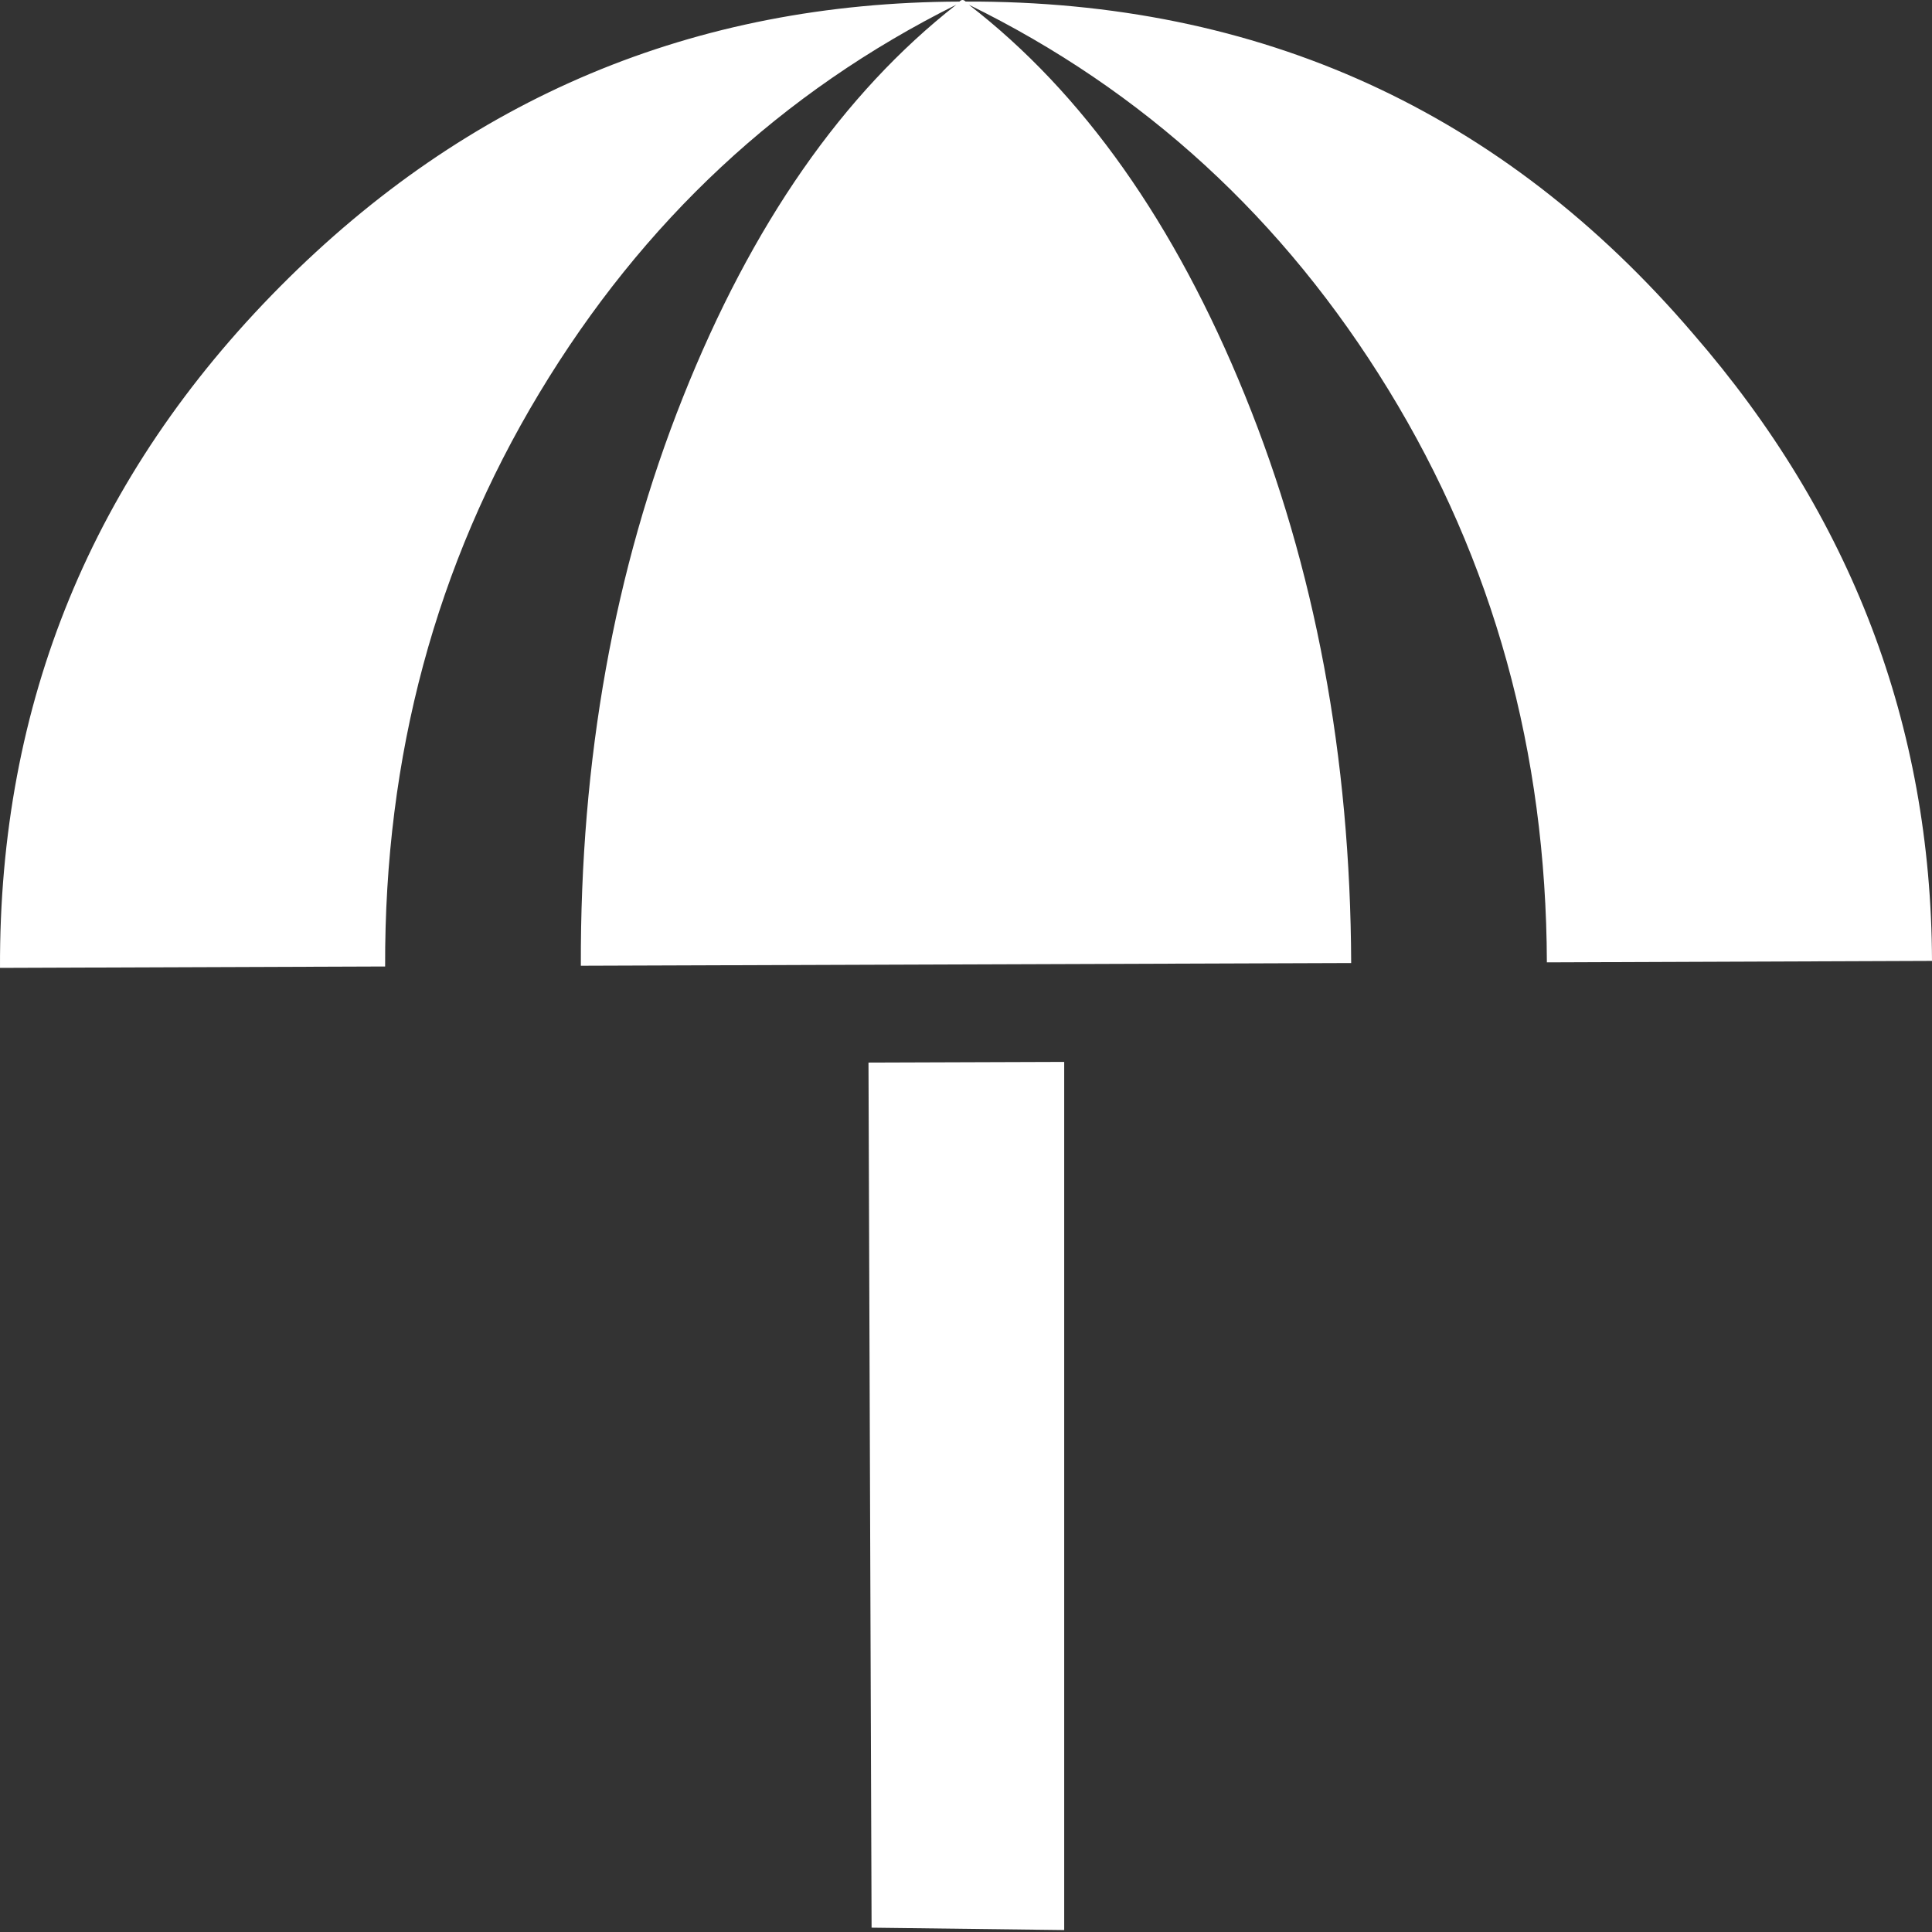 <?xml version="1.0" standalone="no"?>
<!DOCTYPE svg PUBLIC "-//W3C//DTD SVG 1.1//EN" "http://www.w3.org/Graphics/SVG/1.1/DTD/svg11.dtd">
<!--Generator: Xara Designer (www.xara.com), SVG filter version: 6.6.0.8-->
<svg fill="none" fill-rule="evenodd" stroke="black" stroke-width="0.501" stroke-linejoin="bevel" stroke-miterlimit="10" font-family="Times New Roman" font-size="16" style="font-variant-ligatures:none" xmlns:xlink="http://www.w3.org/1999/xlink" xmlns="http://www.w3.org/2000/svg" version="1.1" overflow="visible" width="450pt" height="450pt" viewBox="0 -450 450 450">
 <rect x="0" y="-450" width="450" height="450" fill="#333333" stroke="none"/>
 <g id="Layer 1" transform="scale(1 -1)">
  <path d="M 360.297,225.846 C 360.13,274.866 347.835,319.312 323.417,359.184 C 299.014,399.04 266.419,428.944 225.665,448.897 C 252.211,428.401 273.648,398.093 289.961,357.956 C 306.294,317.82 314.537,273.726 314.714,225.69 L 135.29,225.06 C 135.133,273.08 143.045,317.237 159.078,357.482 C 175.108,397.745 196.319,428.21 222.731,448.899 C 182.1,428.653 149.745,398.507 125.629,358.464 C 101.512,318.437 89.538,273.906 89.705,224.886 L 0.002,224.563 C -0.232,286.321 21.532,339.226 65.248,383.262 C 108.966,427.299 161.694,449.425 223.469,449.627 C 223.955,450.125 224.438,450.121 224.918,449.635 C 293.546,449.875 350.019,424.104 394.335,372.3 C 431.242,329.797 449.802,281.093 450,226.187 L 360.297,225.846 Z M 202.288,202.505 L 247.872,202.661 L 247.872,0.452 L 203.009,1.007 L 202.288,202.505 Z" fill="#fff" stroke-linecap="round" stroke-linejoin="round" fill-rule="nonzero" stroke-width="6.522" stroke="none" marker-start="none" marker-end="none"/>
 </g>
</svg>
